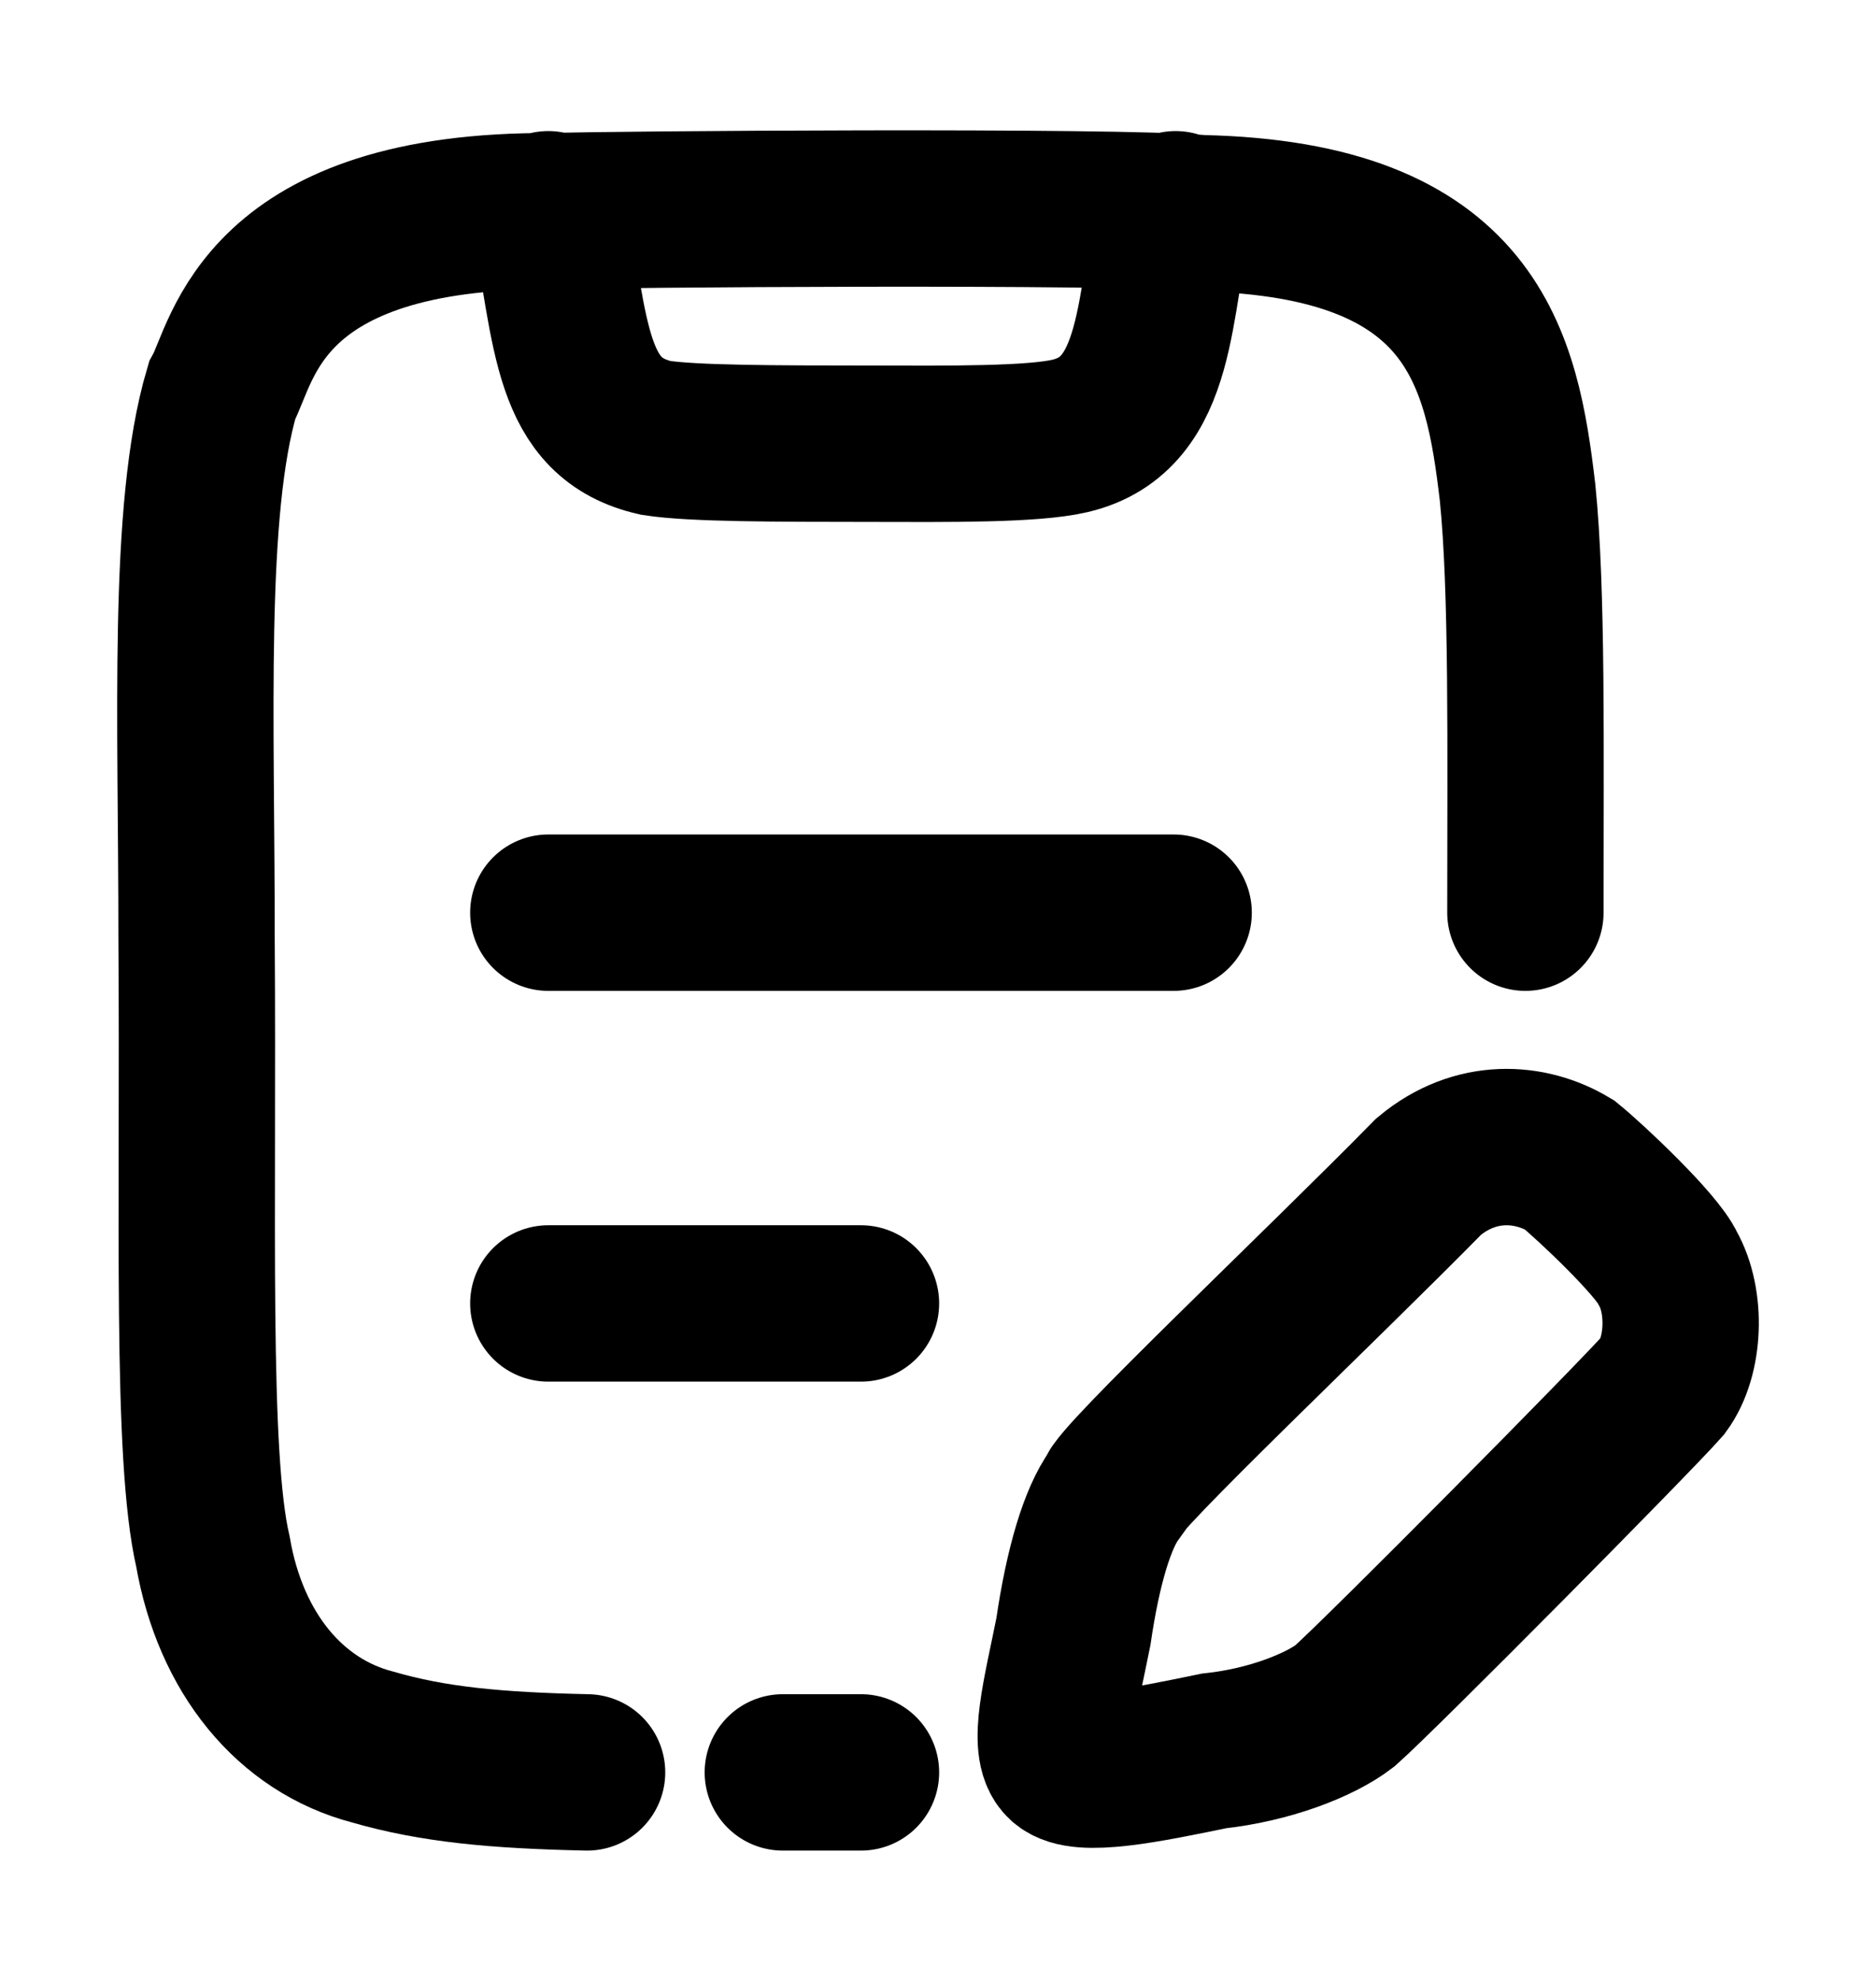 <svg width="18" height="19" viewBox="0 0 18 19" fill="none" xmlns="http://www.w3.org/2000/svg">
<path d="M5.261 12.502H8.261M5.261 8.754H11.261" stroke="currentColor" stroke-width="1.5" stroke-linecap="round"/>
<path d="M7.511 17H8.261" stroke="currentColor" stroke-width="1.5" stroke-linecap="round"/>
<path d="M5.633 17C4.755 16.981 4.155 16.925 3.573 16.756C2.786 16.55 2.212 15.857 2.043 14.882C1.83 13.964 1.905 11.696 1.886 8.998C1.887 6.904 1.792 4.893 2.13 3.75C2.336 3.375 2.505 2.007 5.298 2.026C5.767 2.007 10.736 1.97 11.523 2.045C14.148 2.101 14.411 3.45 14.561 4.725C14.656 5.662 14.636 7.161 14.636 8.754M5.261 2.007C5.486 3.225 5.467 4.013 6.292 4.2C6.648 4.256 7.462 4.255 8.336 4.256C9.116 4.258 9.911 4.265 10.267 4.181C11.148 3.975 11.055 2.888 11.28 2.007" stroke="currentColor" stroke-width="1.5" stroke-linecap="round"/>
<path d="M13.709 11.284C12.678 12.334 10.692 14.208 10.692 14.339C10.532 14.561 10.392 15.013 10.299 15.651C10.181 16.241 10.04 16.756 10.205 16.906C10.37 17.056 10.991 16.93 11.648 16.794C12.172 16.738 12.66 16.55 12.903 16.363C13.259 16.048 15.676 13.608 15.957 13.289C16.164 13.008 16.182 12.483 16.002 12.165C15.901 11.94 15.264 11.34 15.058 11.172C14.683 10.947 14.159 10.909 13.709 11.284Z" stroke="currentColor" stroke-width="1.5" stroke-linecap="round"/>
</svg>
